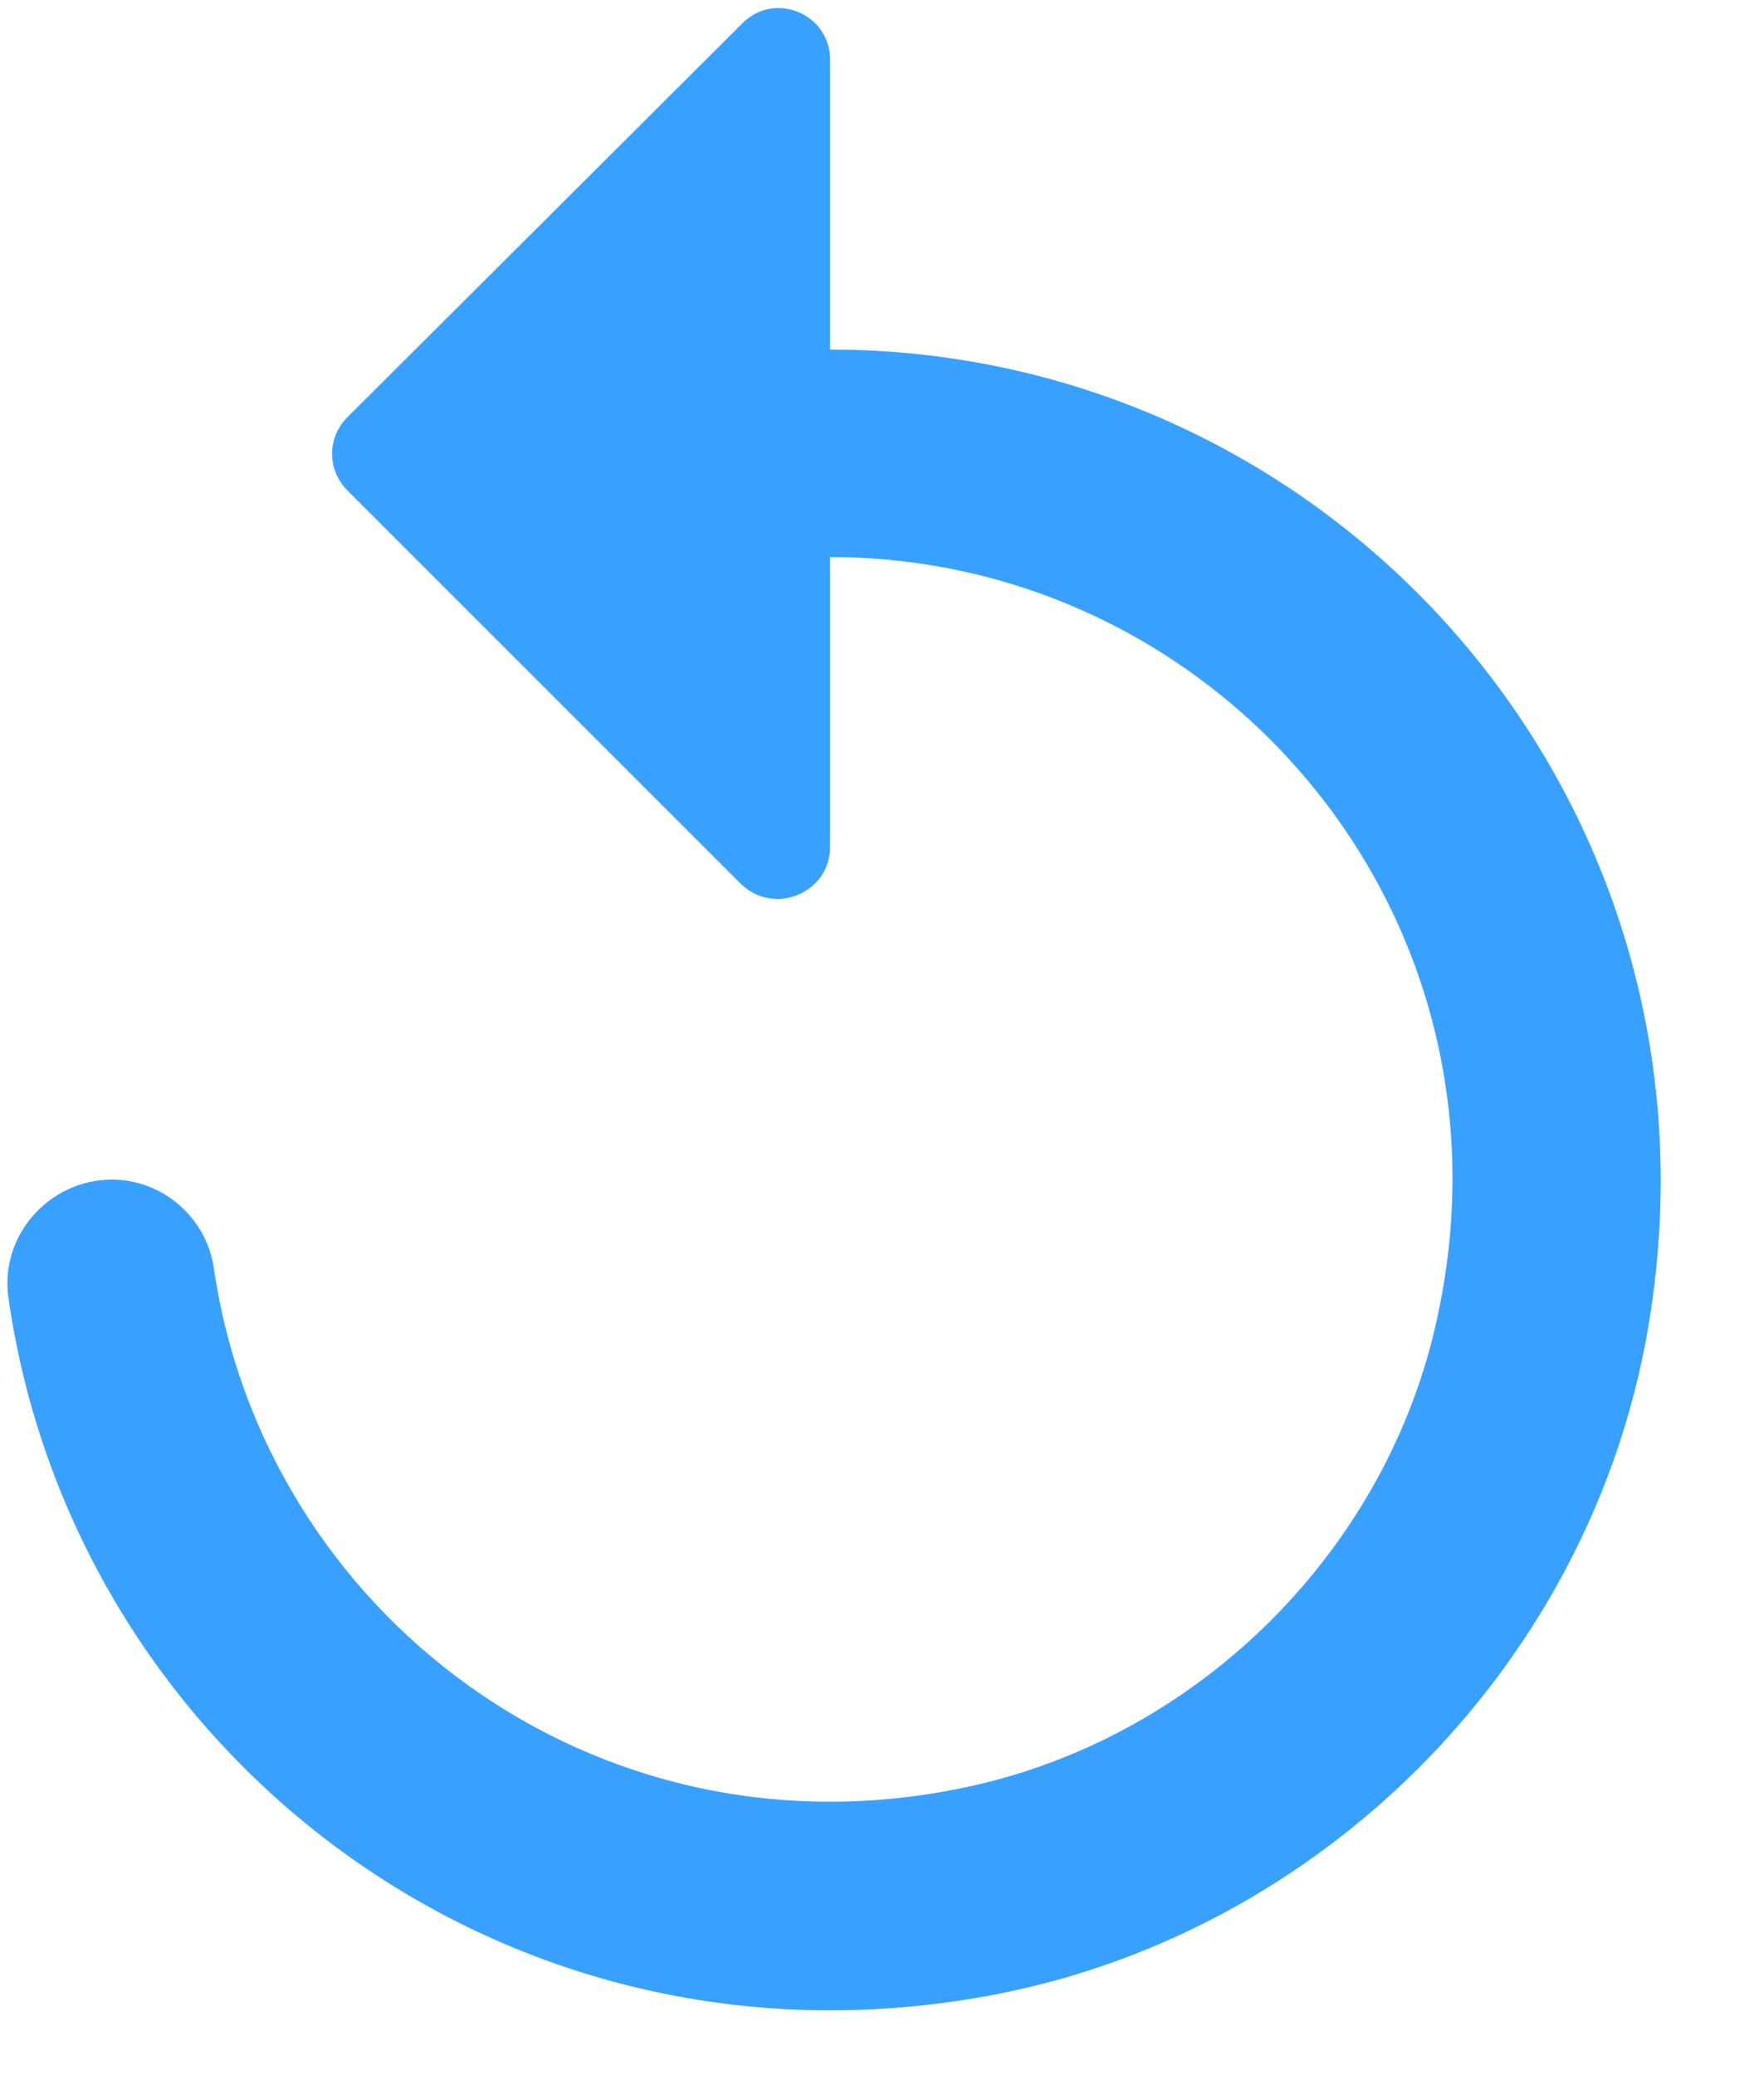 <svg width="17" height="20" viewBox="0 0 17 20" fill="none" xmlns="http://www.w3.org/2000/svg">
<path d="M8 3.369V0.579C8 0.129 7.46 -0.091 7.15 0.229L3.35 4.019C3.15 4.219 3.15 4.529 3.35 4.729L7.14 8.519C7.46 8.829 8 8.609 8 8.159V5.369C11.73 5.369 14.68 8.789 13.86 12.659C13.39 14.929 11.55 16.759 9.29 17.229C5.72 17.979 2.54 15.529 2.06 12.219C1.99 11.739 1.57 11.369 1.08 11.369C0.48 11.369 2.79993e-05 11.899 0.08 12.499C0.7 16.889 4.88 20.139 9.61 19.219C12.73 18.609 15.24 16.099 15.85 12.979C16.84 7.849 12.94 3.369 8 3.369Z" fill="#38A1FF"/>
</svg>
